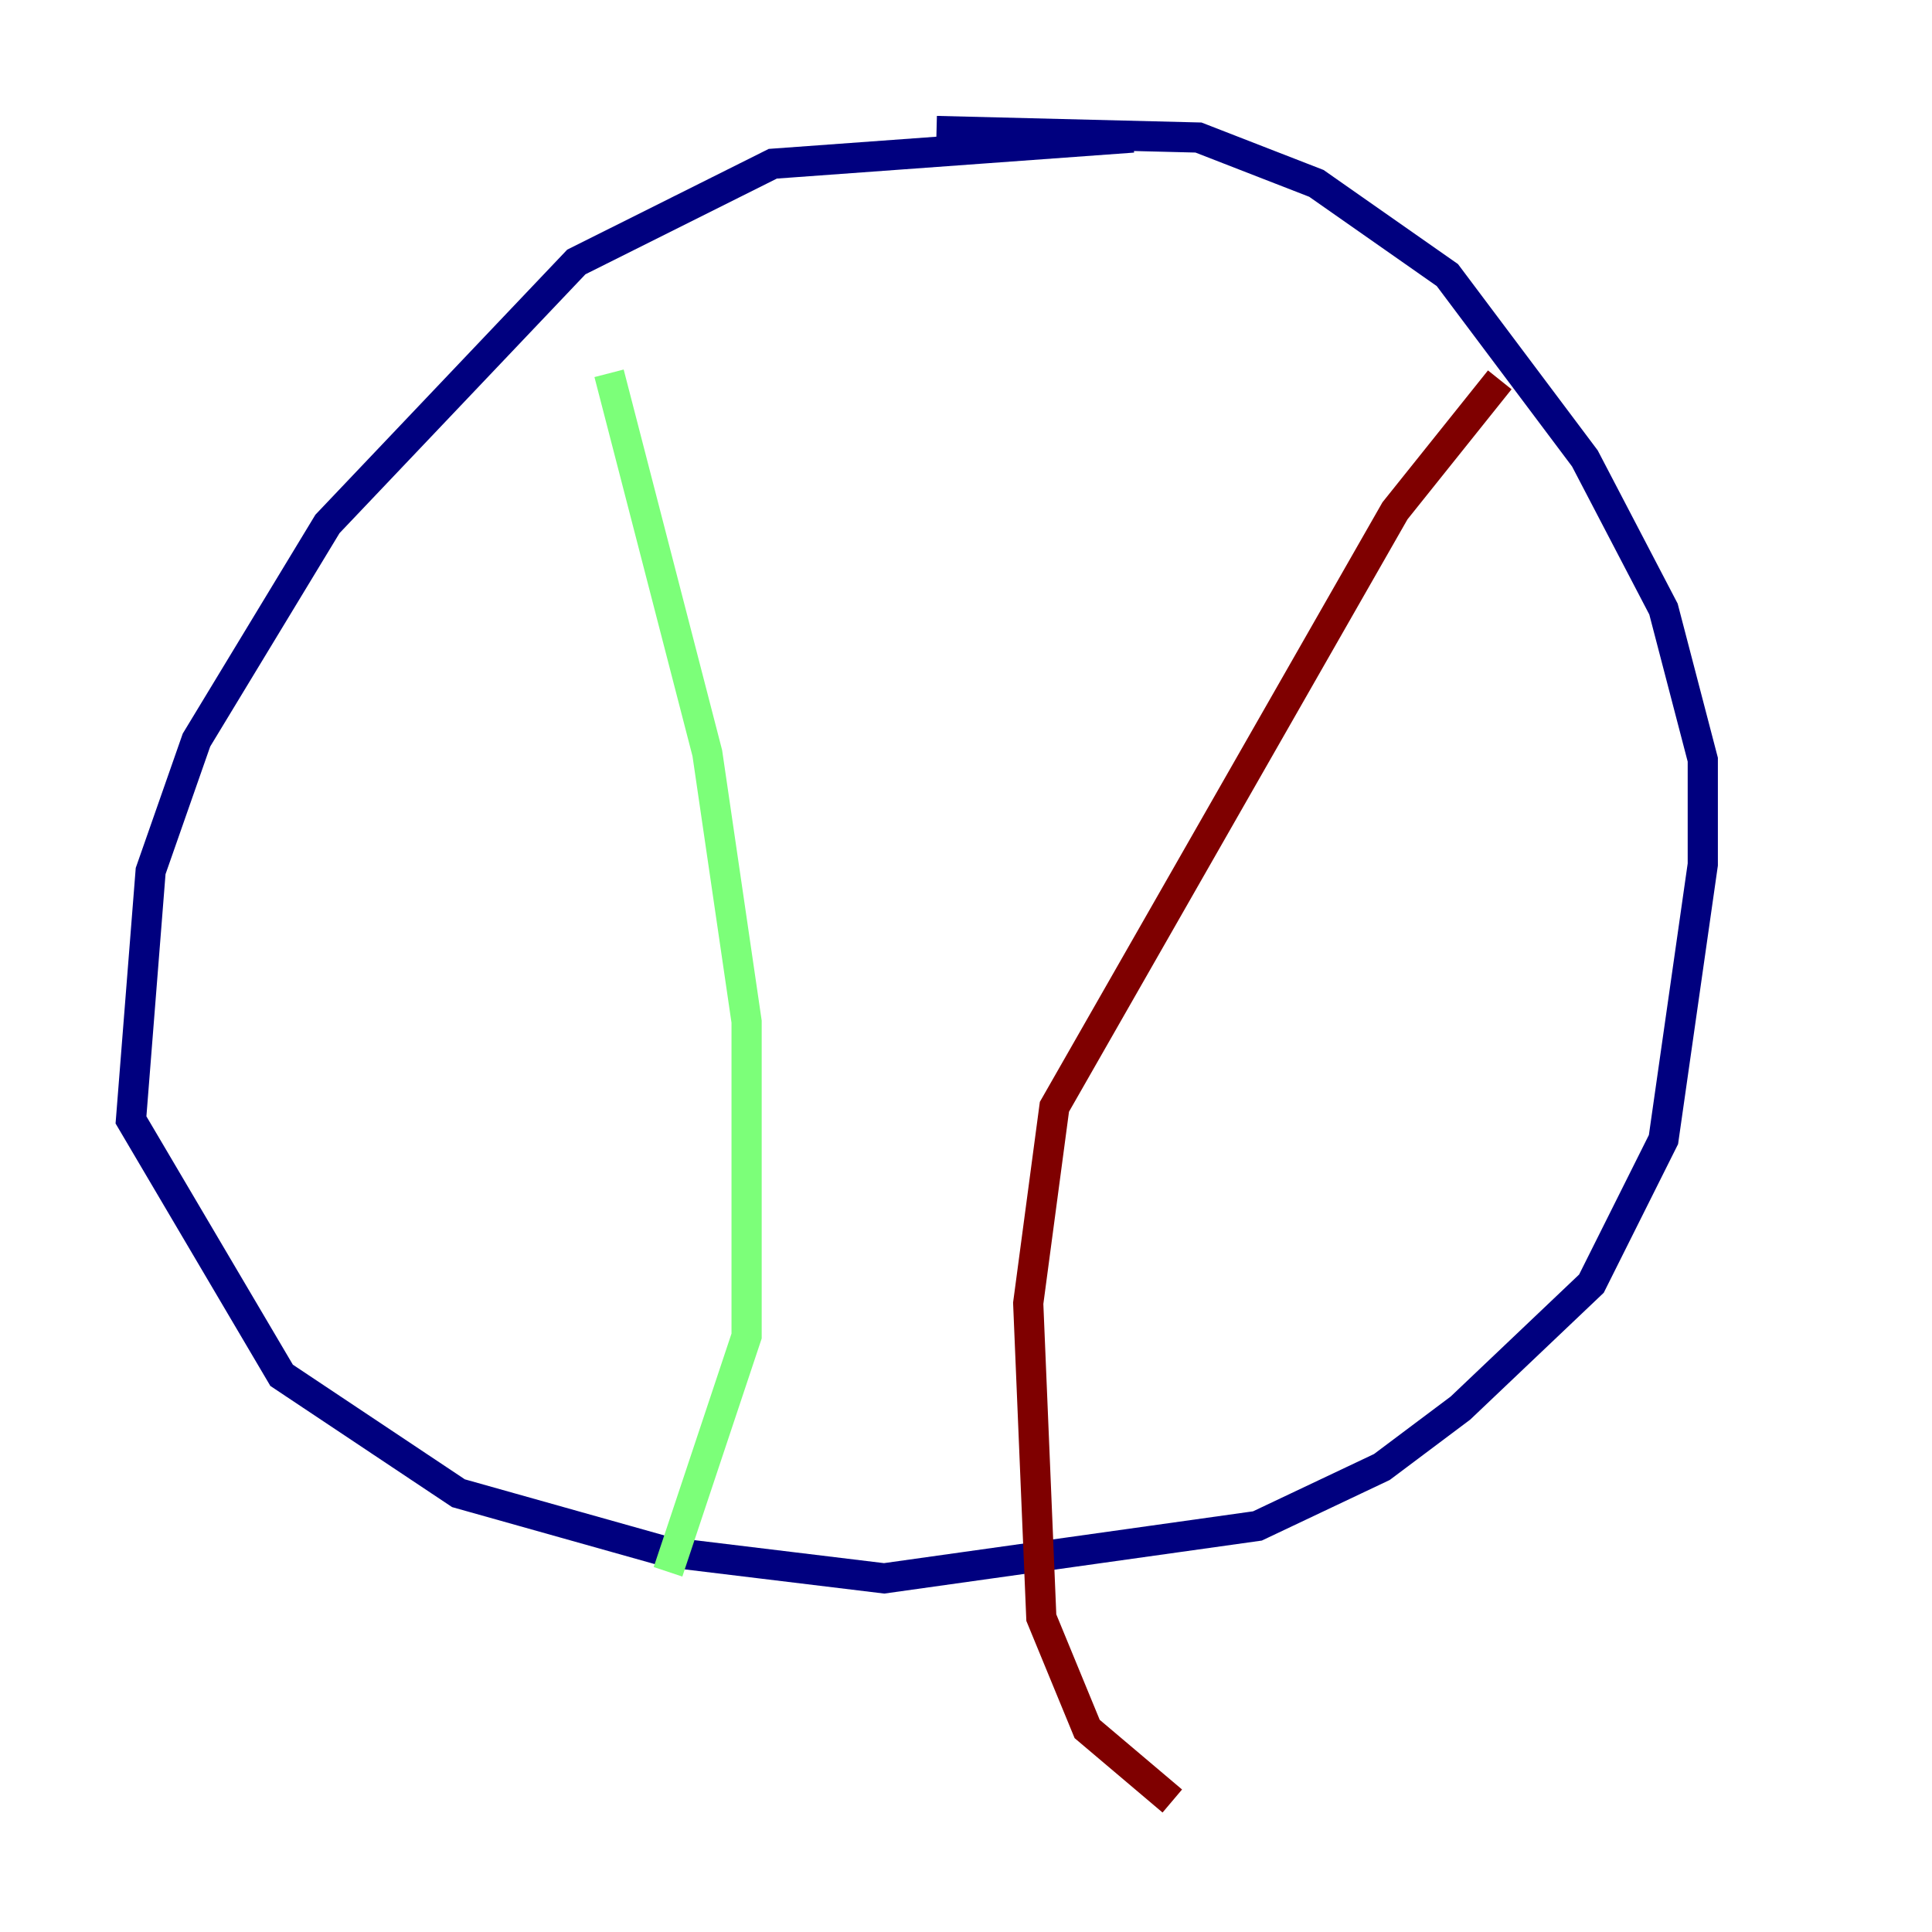 <?xml version="1.0" encoding="utf-8" ?>
<svg baseProfile="tiny" height="128" version="1.2" viewBox="0,0,128,128" width="128" xmlns="http://www.w3.org/2000/svg" xmlns:ev="http://www.w3.org/2001/xml-events" xmlns:xlink="http://www.w3.org/1999/xlink"><defs /><polyline fill="none" points="75.064,9.112 51.2,10.848 38.183,17.356 21.695,34.712 13.017,49.031 9.98,57.709 8.678,74.197 18.658,91.119 30.373,98.929 44.258,102.834 58.576,104.57 83.308,101.098 91.552,97.193 96.759,93.288 105.437,85.044 110.21,75.498 112.814,57.275 112.814,50.332 110.21,40.352 105.003,30.373 95.891,18.224 87.214,12.149 79.403,9.112 62.047,8.678" stroke="#00007f" stroke-width="2" /><polyline fill="none" points="40.352,24.732 46.861,49.898 49.464,67.688 49.464,88.515 44.258,104.136" stroke="#7cff79" stroke-width="2" /><polyline fill="none" points="99.363,25.166 92.42,33.844 69.858,73.329 68.122,86.346 68.99,107.173 72.027,114.549 77.668,119.322" stroke="#7f0000" stroke-width="2" /></svg>